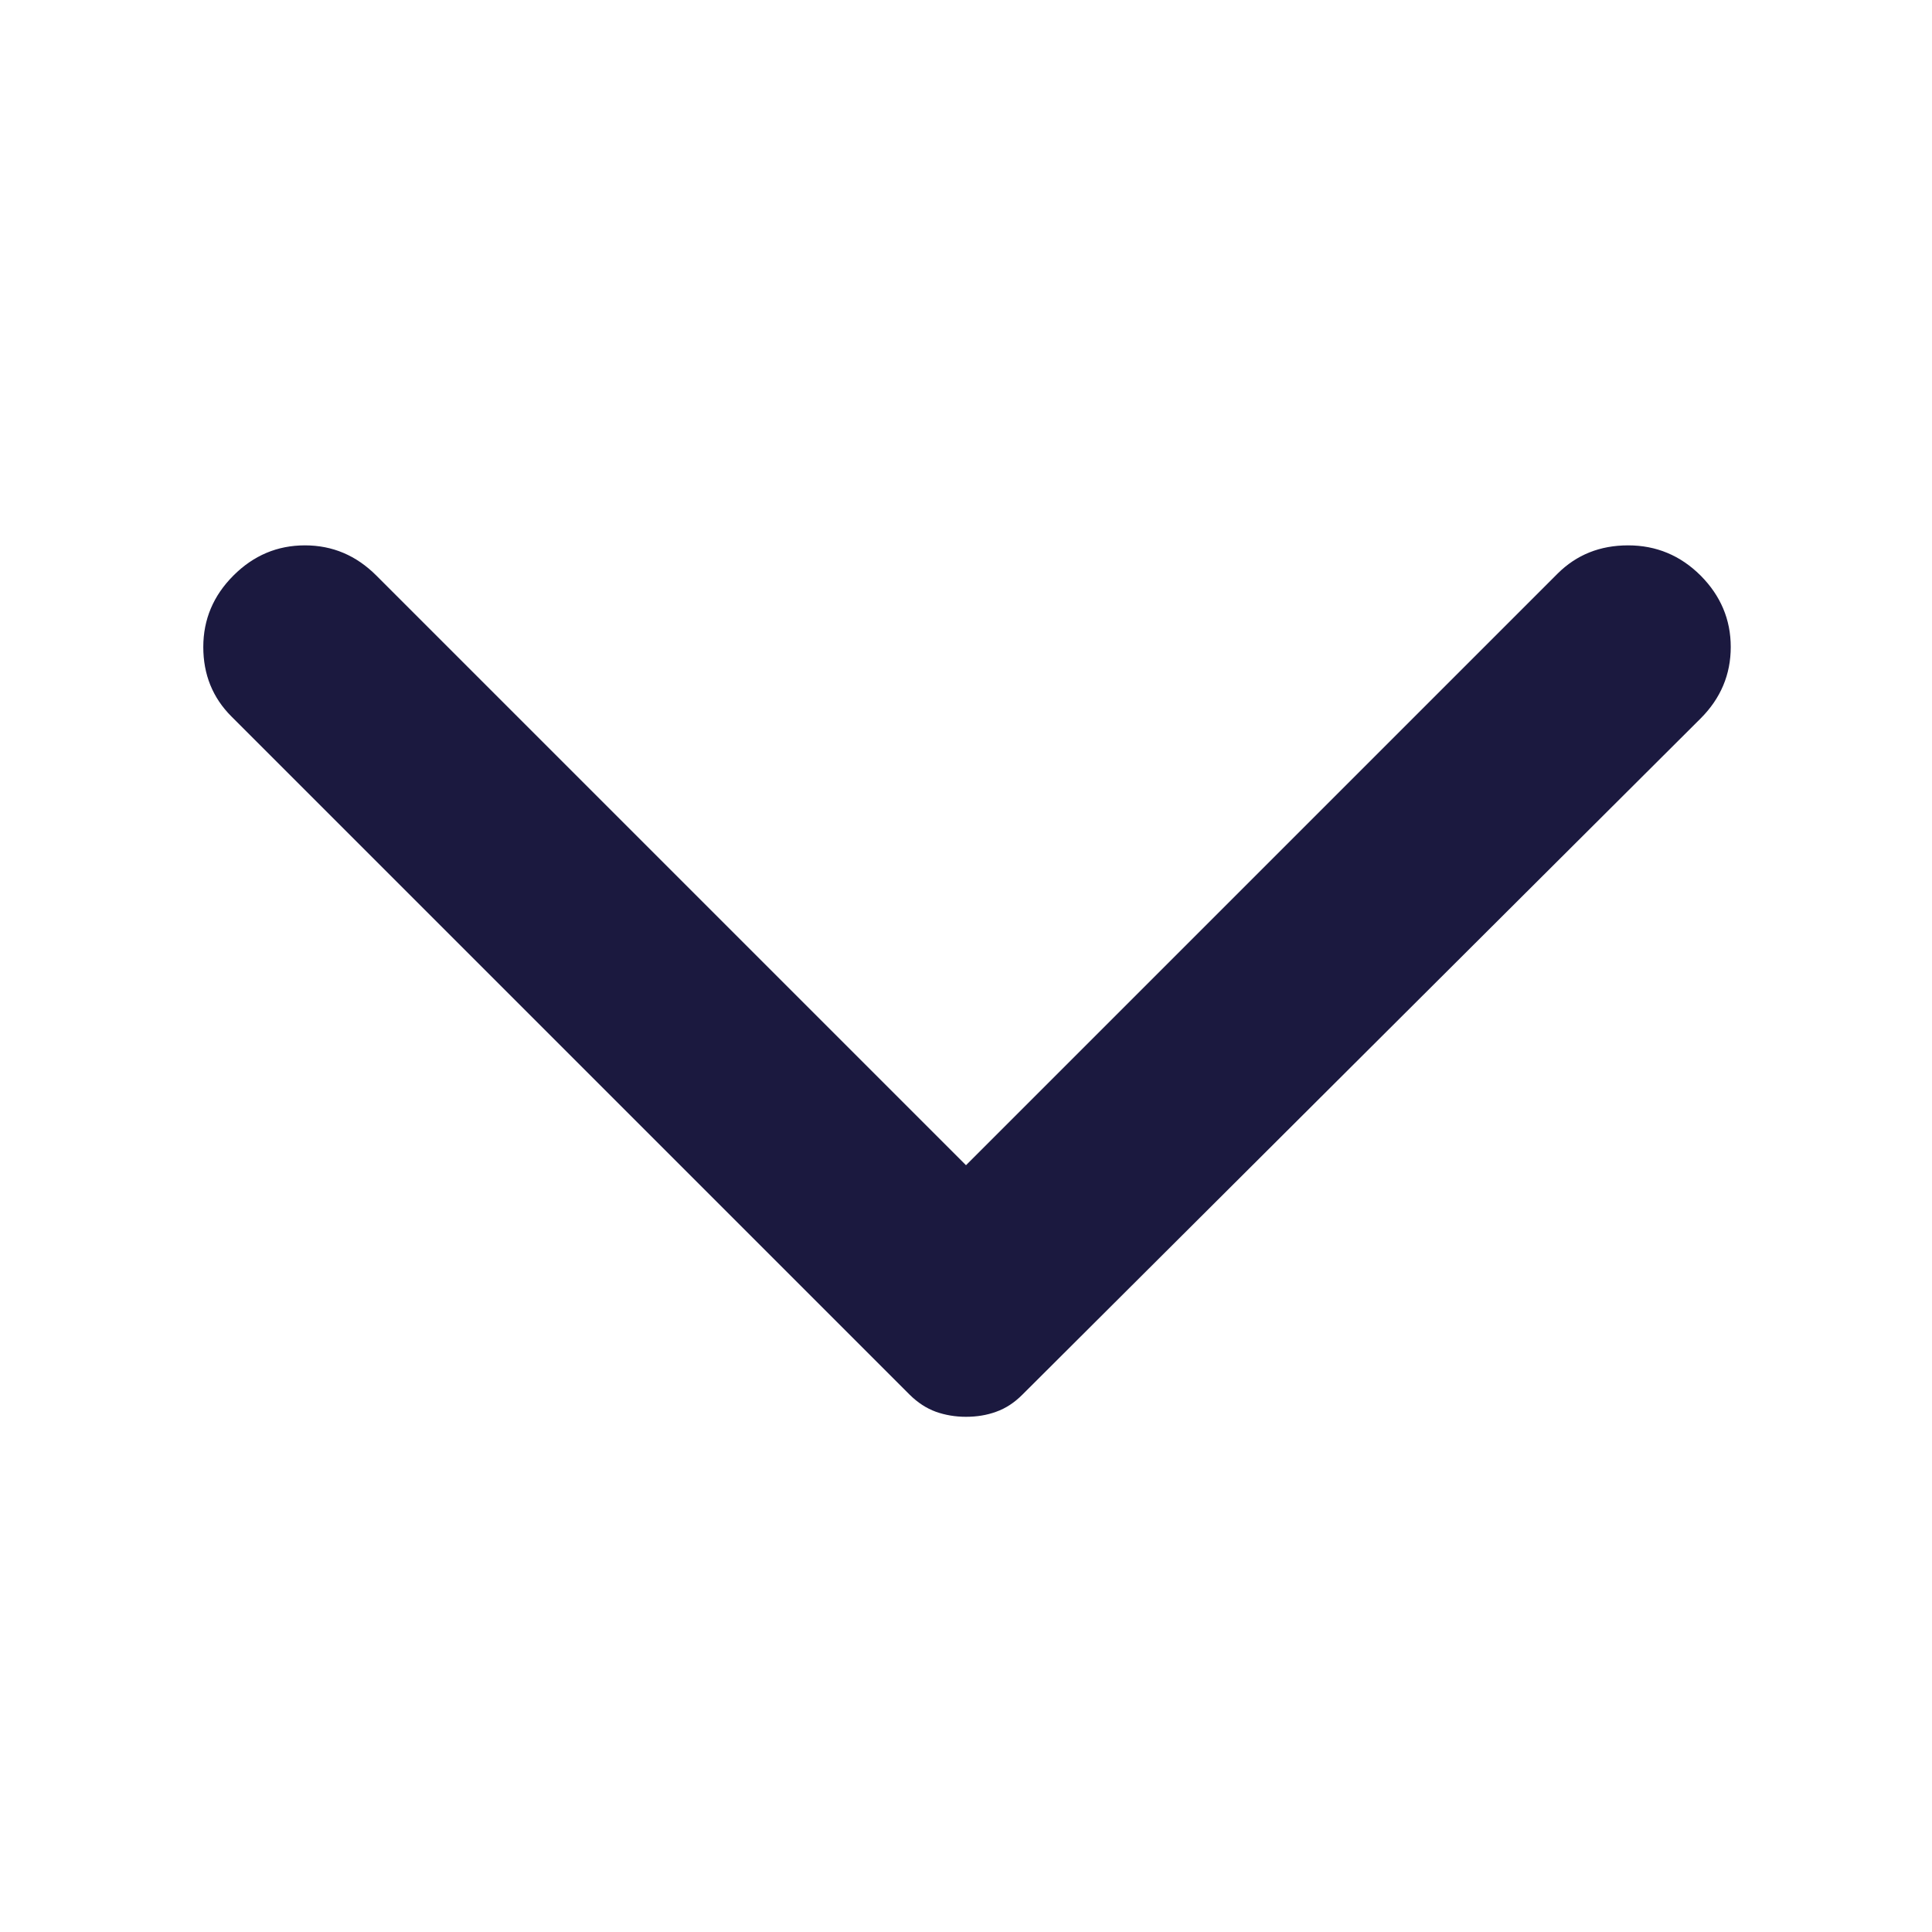 <svg width="18" height="18" viewBox="0 0 18 18" fill="none" xmlns="http://www.w3.org/2000/svg">
<path d="M2.175 5.362C2.362 5.175 2.584 5.081 2.841 5.081C3.098 5.081 3.319 5.175 3.506 5.362L9 10.856L14.512 5.344C14.688 5.169 14.906 5.081 15.169 5.081C15.431 5.081 15.656 5.175 15.844 5.362C16.031 5.55 16.125 5.772 16.125 6.028C16.125 6.285 16.031 6.507 15.844 6.694L9.525 12.994C9.45 13.069 9.369 13.122 9.281 13.153C9.194 13.185 9.1 13.2 9 13.2C8.9 13.2 8.806 13.184 8.719 13.153C8.631 13.121 8.55 13.068 8.475 12.994L2.156 6.675C1.981 6.5 1.894 6.284 1.894 6.028C1.894 5.771 1.988 5.549 2.175 5.362Z" fill="#1B193F"/>
</svg>
